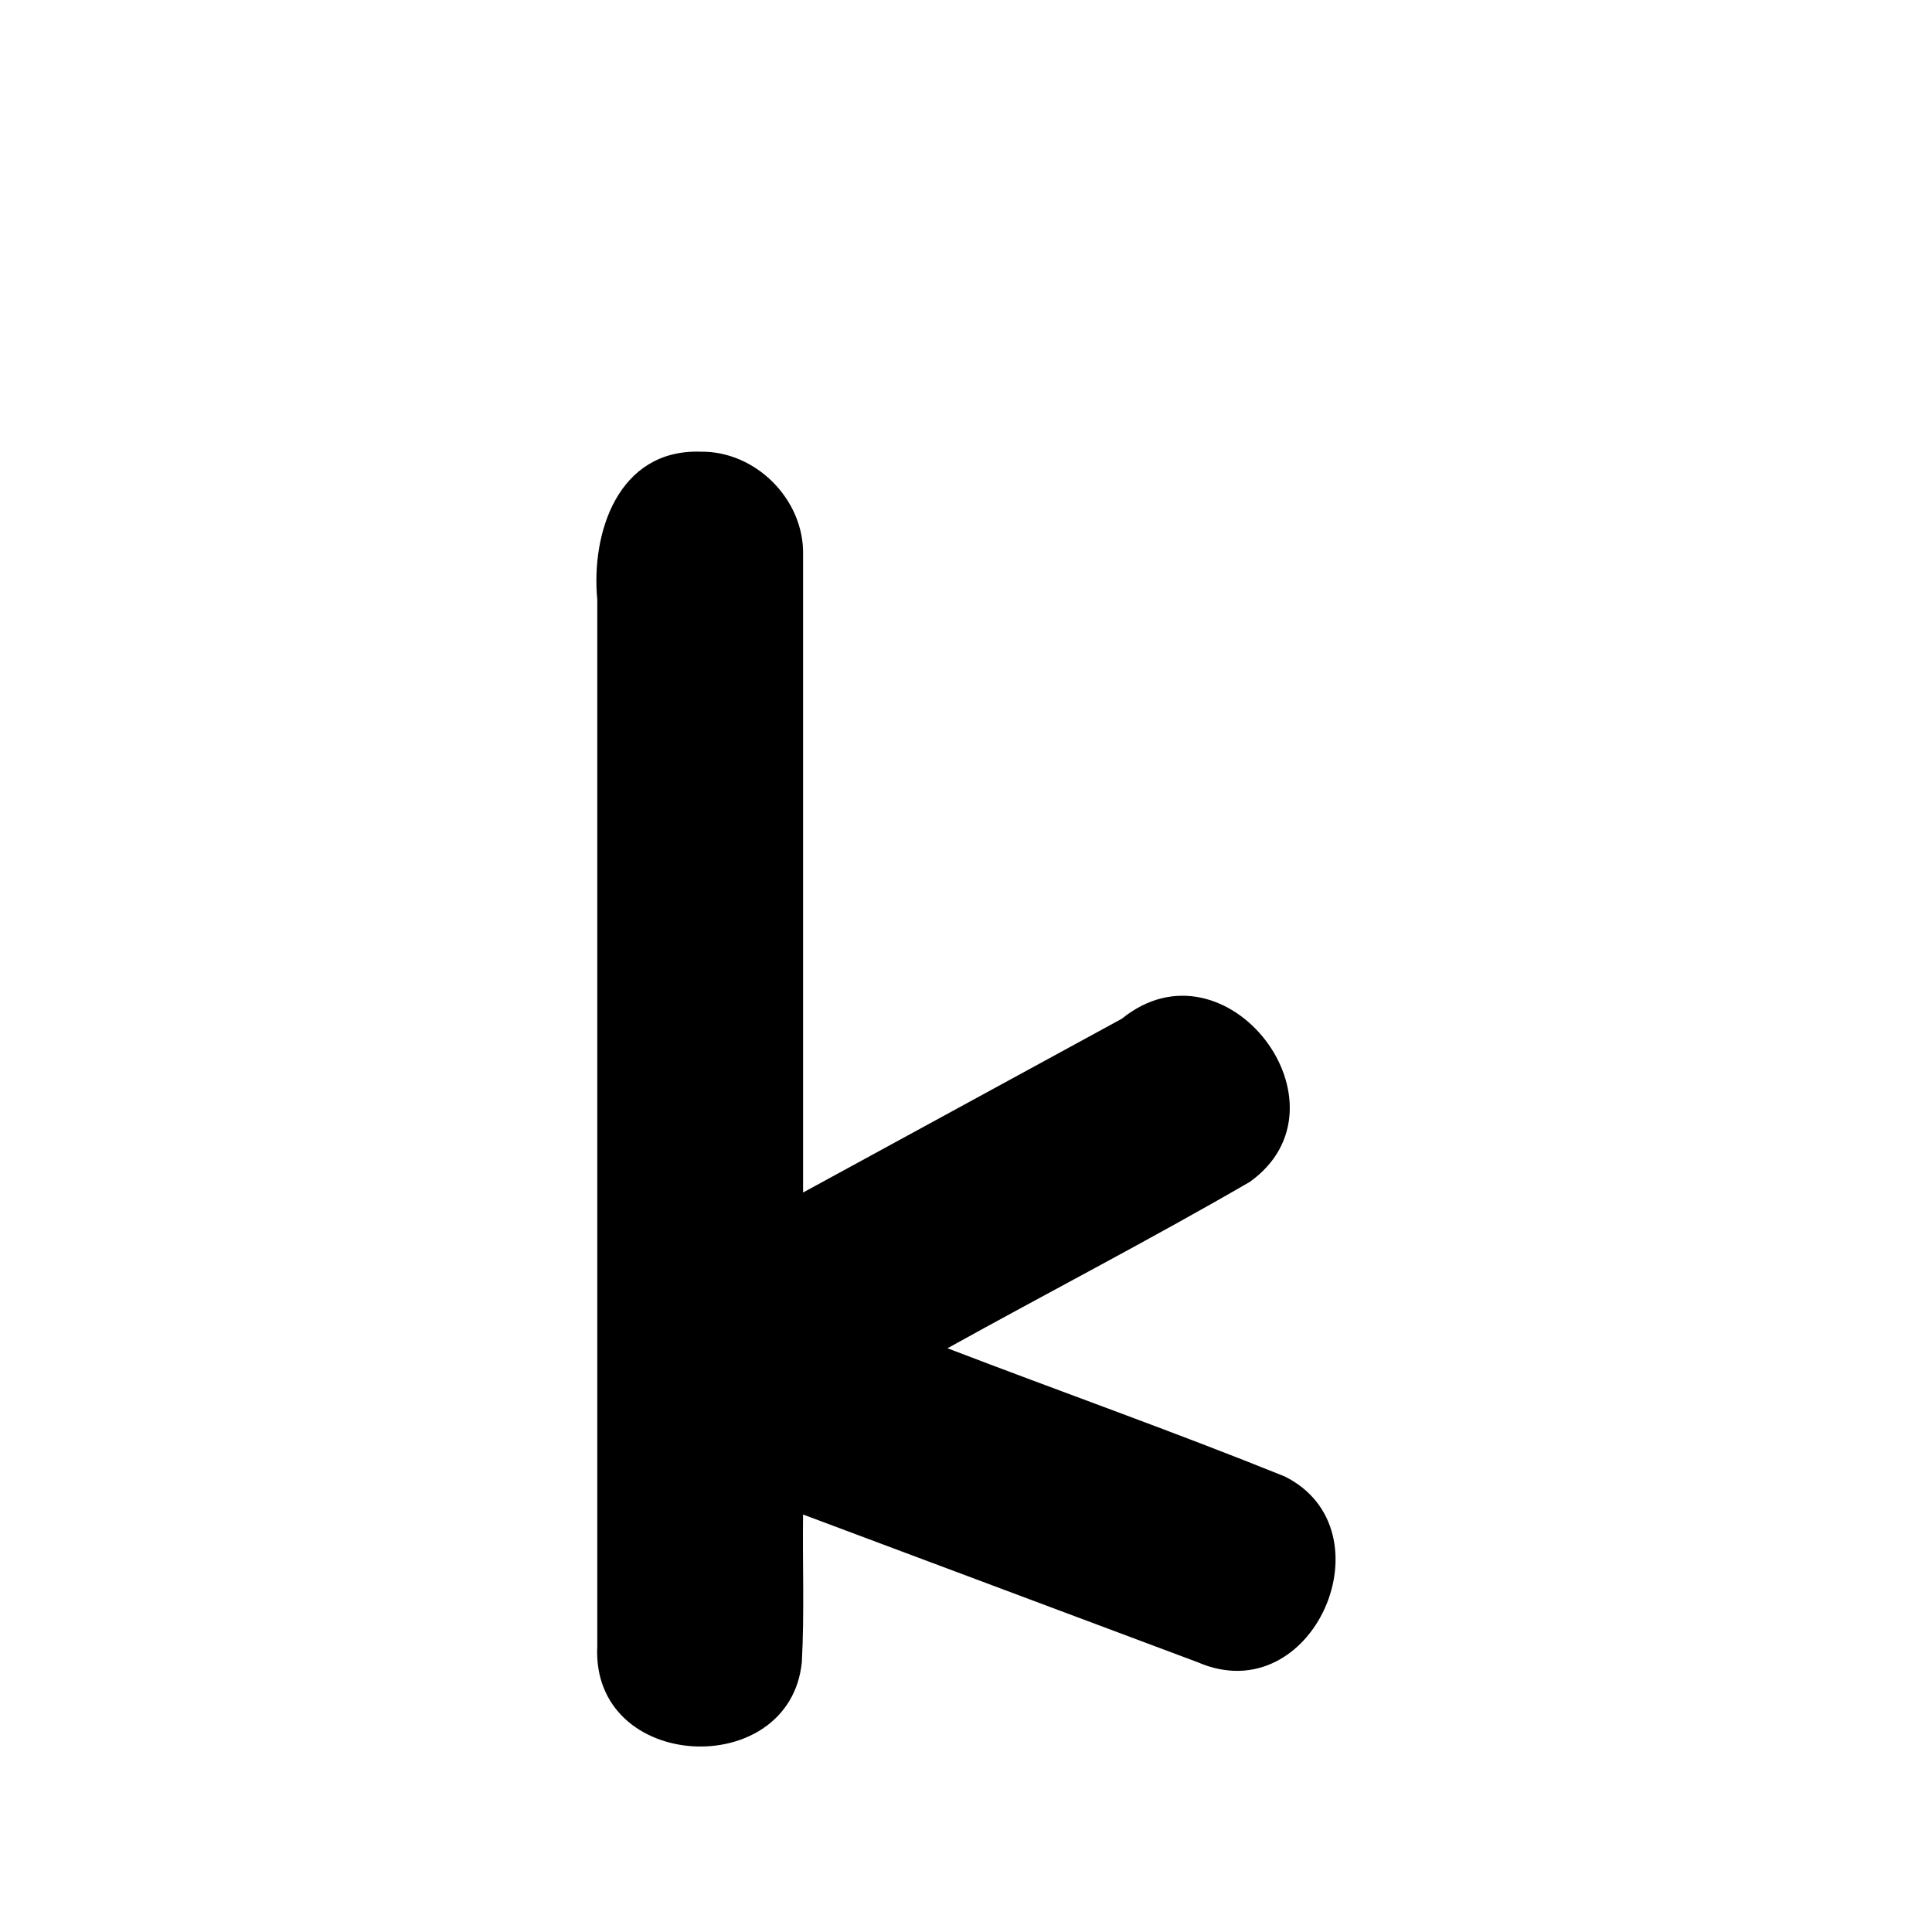 <?xml version="1.0" encoding="UTF-8" standalone="no"?>
<svg
   version="1.1"
   width="72.0mm"
   viewBox="0 0 72.0 72.0"
   height="72.0mm"
   id="svg1"
   sodipodi:docname="k.svg"
   inkscape:version="1.3.2 (091e20e, 2023-11-25, custom)"
   xmlns:inkscape="http://www.inkscape.org/namespaces/inkscape"
   xmlns:sodipodi="http://sodipodi.sourceforge.net/DTD/sodipodi-0.dtd"
   xmlns="http://www.w3.org/2000/svg"
   xmlns:svg="http://www.w3.org/2000/svg">
  <defs
     id="defs2" />
  <sodipodi:namedview
     id="namedview1"
     pagecolor="#ffffff"
     bordercolor="#000000"
     borderopacity="0.25"
     inkscape:showpageshadow="2"
     inkscape:pageopacity="0.0"
     inkscape:pagecheckerboard="0"
     inkscape:deskcolor="#d1d1d1"
     inkscape:document-units="mm"
     inkscape:zoom="1.0562714"
     inkscape:cx="24.614885"
     inkscape:cy="102.71981"
     inkscape:window-width="1920"
     inkscape:window-height="1009"
     inkscape:window-x="-8"
     inkscape:window-y="-8"
     inkscape:window-maximized="1"
     inkscape:current-layer="svg1" />
  <g
     transform="translate(22.226,16.831)"
     id="g1">
    <defs
       id="defs1" />
    <g
       id="layer1"
       transform="translate(223.331,-705.351)">
      <path
         id="path16-7"
         style="color:#000000;fill:#000000;stroke:none;stroke-width:1;stroke-linecap:round;stroke-linejoin:round;-inkscape-stroke:none"
         d="m -219.453,705.353 c -3.067,-0.096 -4.084,3.02 -3.845,5.515 0,12.998 0,25.997 0,38.995 -0.24,4.712 7.18,5.05 7.623,0.6 0.099,-1.83 0.022,-3.668 0.046,-5.501 4.9,1.834 9.799,3.668 14.699,5.502 4.326,1.881 7.252,-4.943 3.243,-6.924 -4.152,-1.675 -8.379,-3.17 -12.56,-4.774 3.747,-2.079 7.559,-4.05 11.264,-6.199 3.995,-2.849 -0.87,-9.241 -4.766,-6.082 -3.96,2.159 -7.92,4.318 -11.88,6.477 0,-7.921 0,-15.842 0,-23.763 0.047,-2.059 -1.765,-3.88 -3.825,-3.845 z" />
    </g>
  </g>
</svg>
